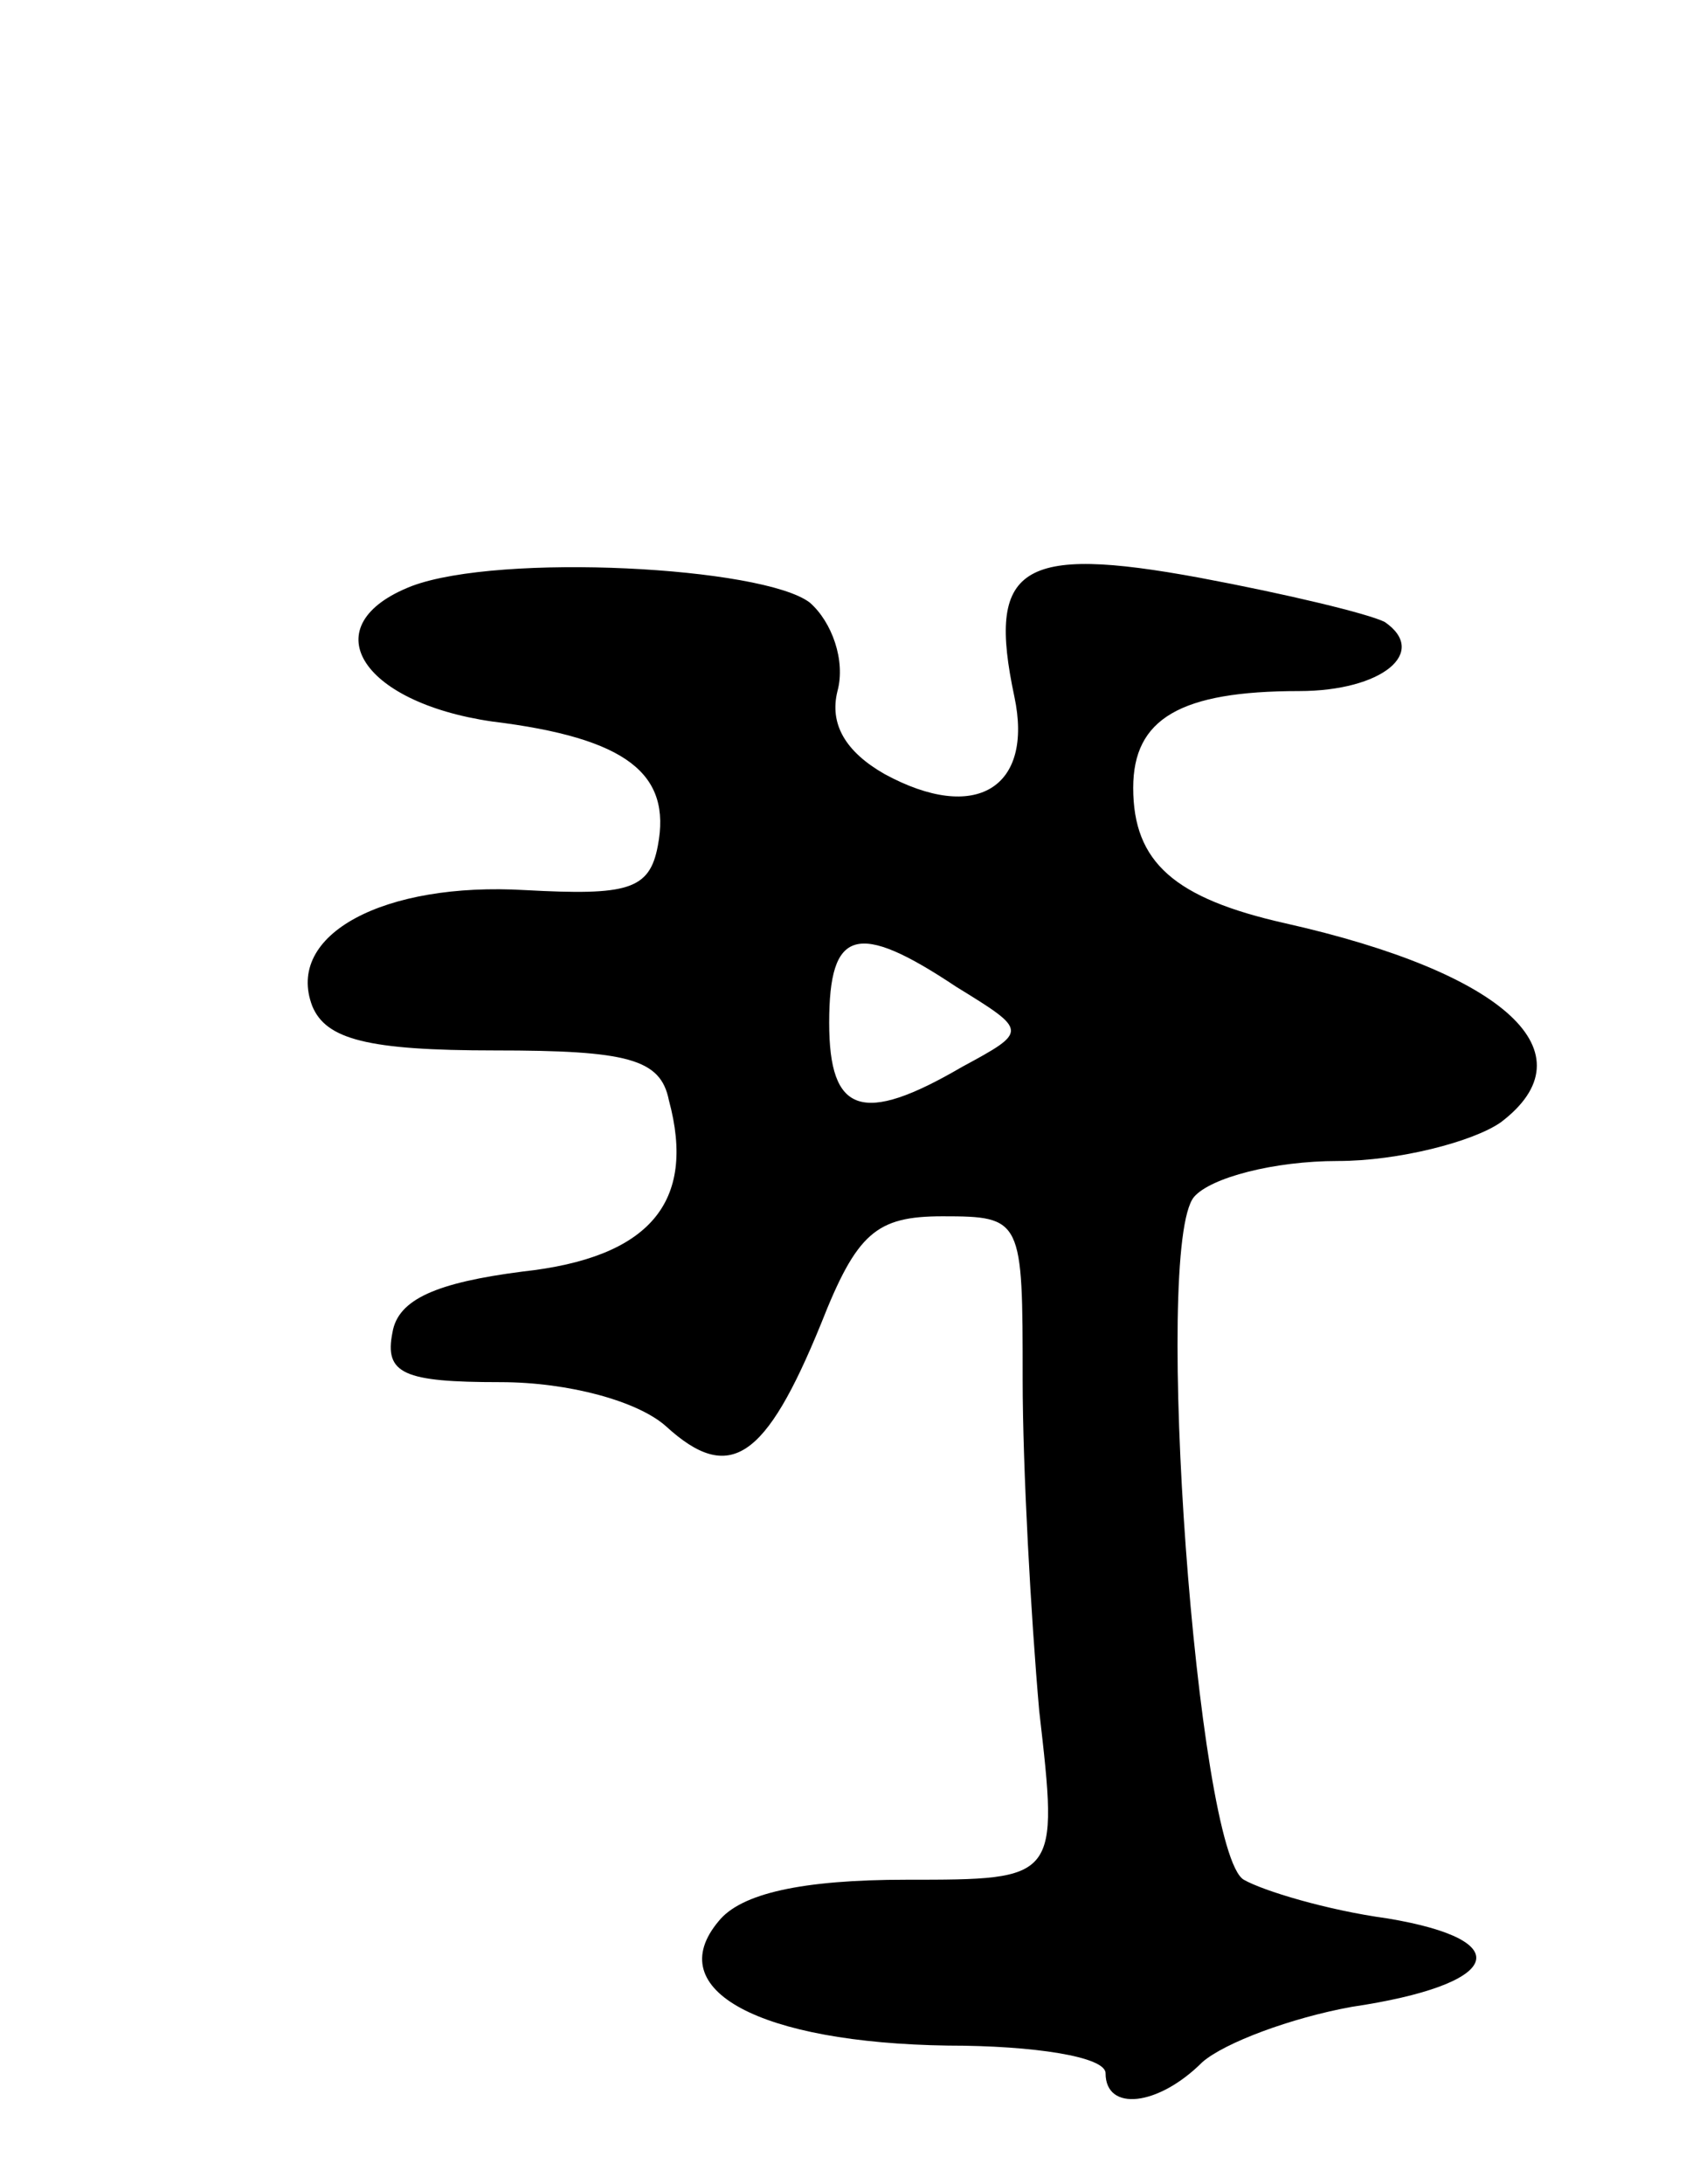 <svg version="1.0" xmlns="http://www.w3.org/2000/svg"
 width="61pt" height="79pt" viewBox="0 0 61 79"
 preserveAspectRatio="xMidYMid meet">
<g transform="translate(0,79) scale(0.1,-0.1)"
fill="#000000" stroke="none">
<path d="M149 578 c-36 -14 -19 -42 29 -49 49 -6 65 -19 60 -45 -3 -16 -11
-18 -48 -16 -51 3 -87 -16 -77 -42 5 -12 20 -16 66 -16 48 0 60 -3 63 -18 10
-37 -7 -57 -53 -62 -31 -4 -45 -10 -47 -22 -3 -15 4 -18 39 -18 25 0 50 -7 60
-16 23 -21 36 -12 56 37 13 33 20 39 44 39 29 0 29 -1 29 -59 0 -32 3 -86 6
-120 7 -61 7 -61 -48 -61 -38 0 -60 -5 -68 -15 -21 -25 15 -44 83 -45 31 0 57
-4 57 -10 0 -14 19 -12 35 4 8 7 32 16 54 20 54 8 61 24 13 32 -22 3 -45 10
-52 14 -17 10 -33 229 -18 247 6 7 29 13 52 13 22 0 49 7 59 14 33 25 2 54
-78 72 -40 9 -55 22 -55 49 0 25 17 35 60 35 30 0 47 14 31 25 -6 3 -35 10
-67 16 -65 12 -77 4 -67 -43 7 -33 -14 -46 -47 -28 -14 8 -20 18 -17 30 3 11
-2 25 -10 32 -17 13 -112 18 -144 6z m197 -145 c26 -16 26 -16 2 -29 -36 -21
-48 -17 -48 16 0 34 10 37 46 13z"/>
</g>
</svg>
